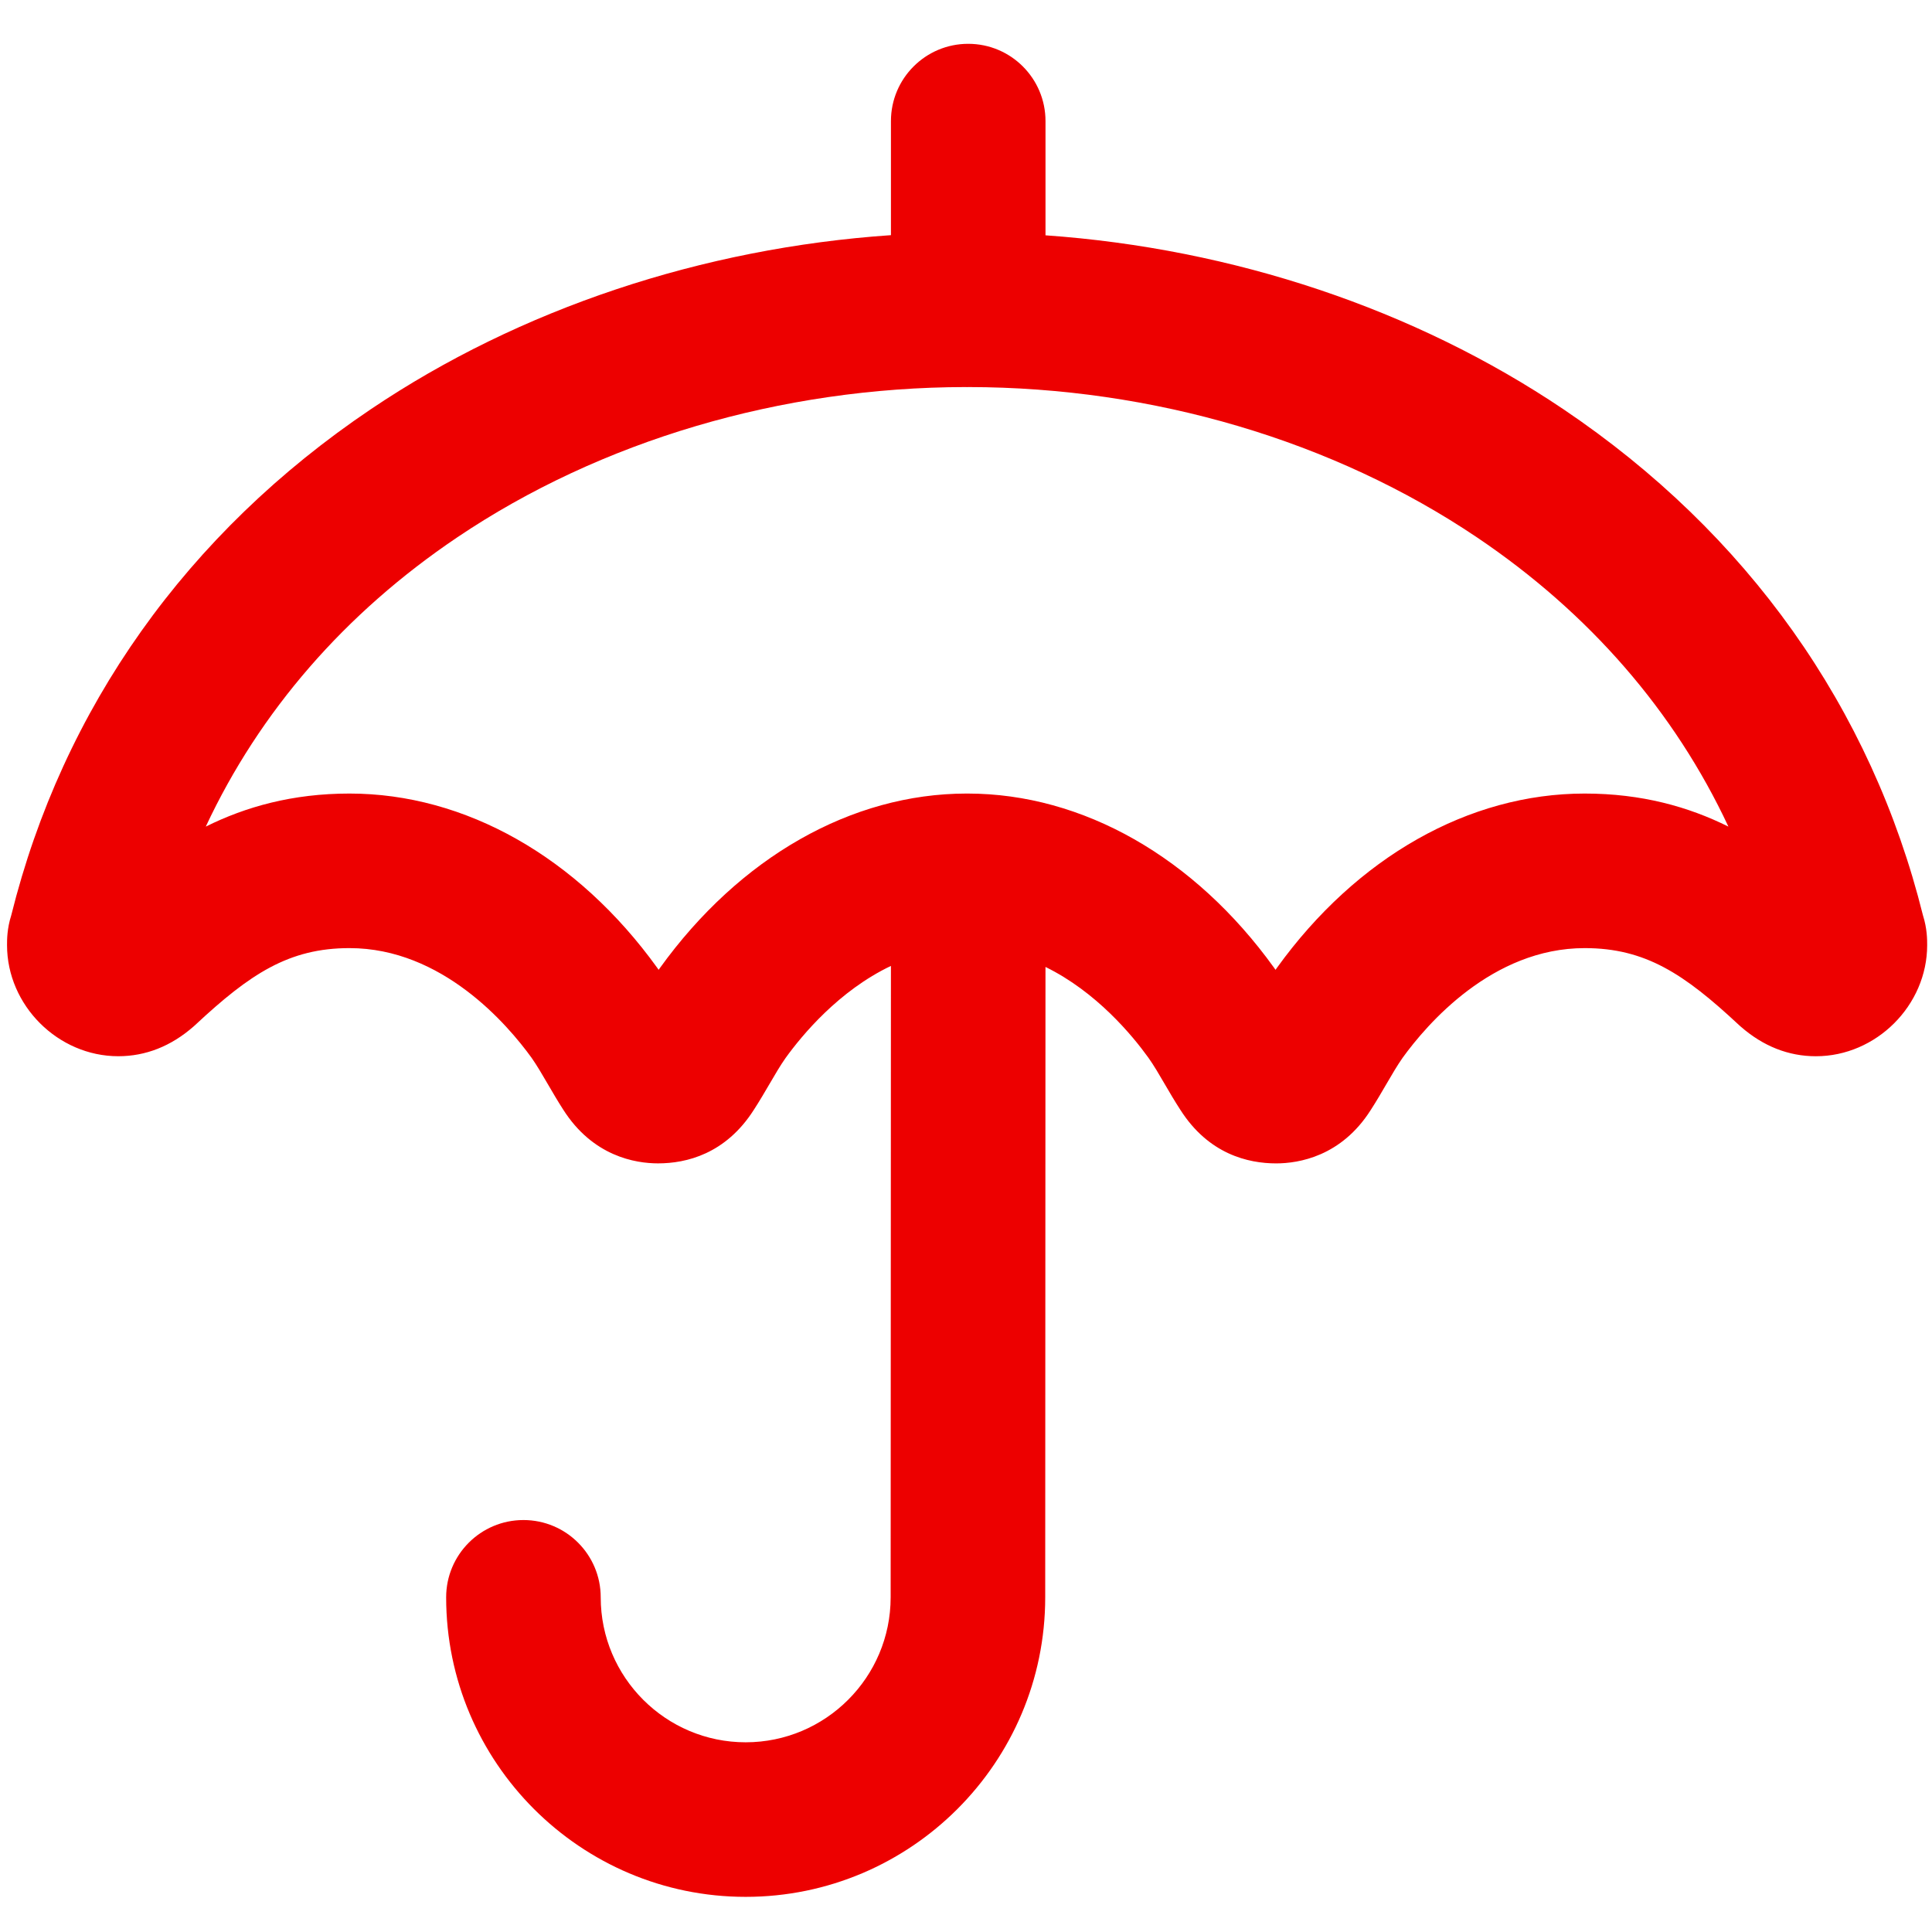 <?xml version="1.0" encoding="UTF-8"?>
<svg width="100px" height="100px" viewBox="0 0 100 100" version="1.1" xmlns="http://www.w3.org/2000/svg" xmlns:xlink="http://www.w3.org/1999/xlink">
    <title>Random/Umbrella</title>
    <g id="Random/Umbrella" stroke="none" stroke-width="1" fill="none" fill-rule="evenodd">
        <path d="M99.532,47.378 C96.864,36.646 90.434,27.592 80.926,21.185 C73.232,16 63.838,12.865 54.115,12.18 L54.115,6.268 C54.115,4.059 52.324,2.268 50.115,2.268 C47.906,2.268 46.115,4.059 46.115,6.268 L46.115,12.172 C36.35,12.841 26.912,15.979 19.188,21.185 C9.68,27.592 3.25,36.645 0.582,47.377 C0.364,48.062 0.364,48.637 0.364,48.92 C0.364,52.037 3.001,54.67 6.122,54.67 C7.54,54.67 8.851,54.153 10.018,53.132 L10.112,53.047 C12.938,50.412 14.948,49.074 18.09,49.074 C22.886,49.074 26.268,53.028 27.513,54.749 C27.794,55.149 28.066,55.618 28.355,56.113 C28.606,56.543 28.865,56.989 29.147,57.426 C30.687,59.854 32.887,60.216 34.062,60.216 C35.519,60.216 37.558,59.735 39.018,57.445 C39.32,56.979 39.58,56.533 39.833,56.101 C40.122,55.606 40.394,55.139 40.659,54.765 C41.518,53.572 43.423,51.277 46.114,49.996 L46.1,82.677 C46.1,86.815 42.734,90.181 38.596,90.181 C34.459,90.181 31.093,86.815 31.093,82.677 C31.093,80.468 29.302,78.677 27.093,78.677 C24.884,78.677 23.093,80.468 23.093,82.677 C23.093,91.226 30.048,98.181 38.596,98.181 C47.145,98.181 54.1,91.226 54.1,82.679 L54.114,50.049 C56.744,51.338 58.603,53.583 59.439,54.744 C59.72,55.139 59.993,55.606 60.281,56.102 C60.533,56.534 60.793,56.98 61.096,57.446 C62.555,59.735 64.595,60.217 66.052,60.217 C67.226,60.217 69.427,59.854 70.95,57.452 C71.248,56.99 71.508,56.544 71.758,56.114 C72.047,55.618 72.32,55.15 72.6,54.75 C73.845,53.028 77.228,49.074 82.023,49.074 C85.165,49.074 87.175,50.412 90.001,53.048 L90.096,53.133 C91.262,54.154 92.573,54.671 93.991,54.671 C97.113,54.671 99.75,52.038 99.75,48.92 C99.75,48.637 99.75,48.062 99.532,47.378 Z M82.023,41.074 C76.032,41.074 70.229,44.36 66.098,50.089 L66.074,50.123 C66.056,50.148 66.039,50.173 66.021,50.198 C65.996,50.162 65.971,50.127 65.946,50.091 C61.824,44.366 56.044,41.08 50.087,41.074 L50.026,41.074 C44.069,41.08 38.289,44.366 34.151,50.112 C34.131,50.141 34.111,50.169 34.091,50.198 C34.074,50.173 34.056,50.148 34.039,50.122 L34.015,50.089 C29.885,44.36 24.081,41.074 18.09,41.074 C15.144,41.074 12.72,41.757 10.651,42.785 C13.434,36.832 17.846,31.736 23.658,27.819 C31.09,22.81 40.434,20.047 49.976,20.034 L50.051,20.037 L50.132,20.034 C59.675,20.046 69.021,22.81 76.455,27.819 C82.267,31.736 86.68,36.832 89.462,42.785 C87.393,41.757 84.969,41.074 82.023,41.074 Z" id="icon-umbrella" fill="#ED0000"></path>
    </g>
</svg>